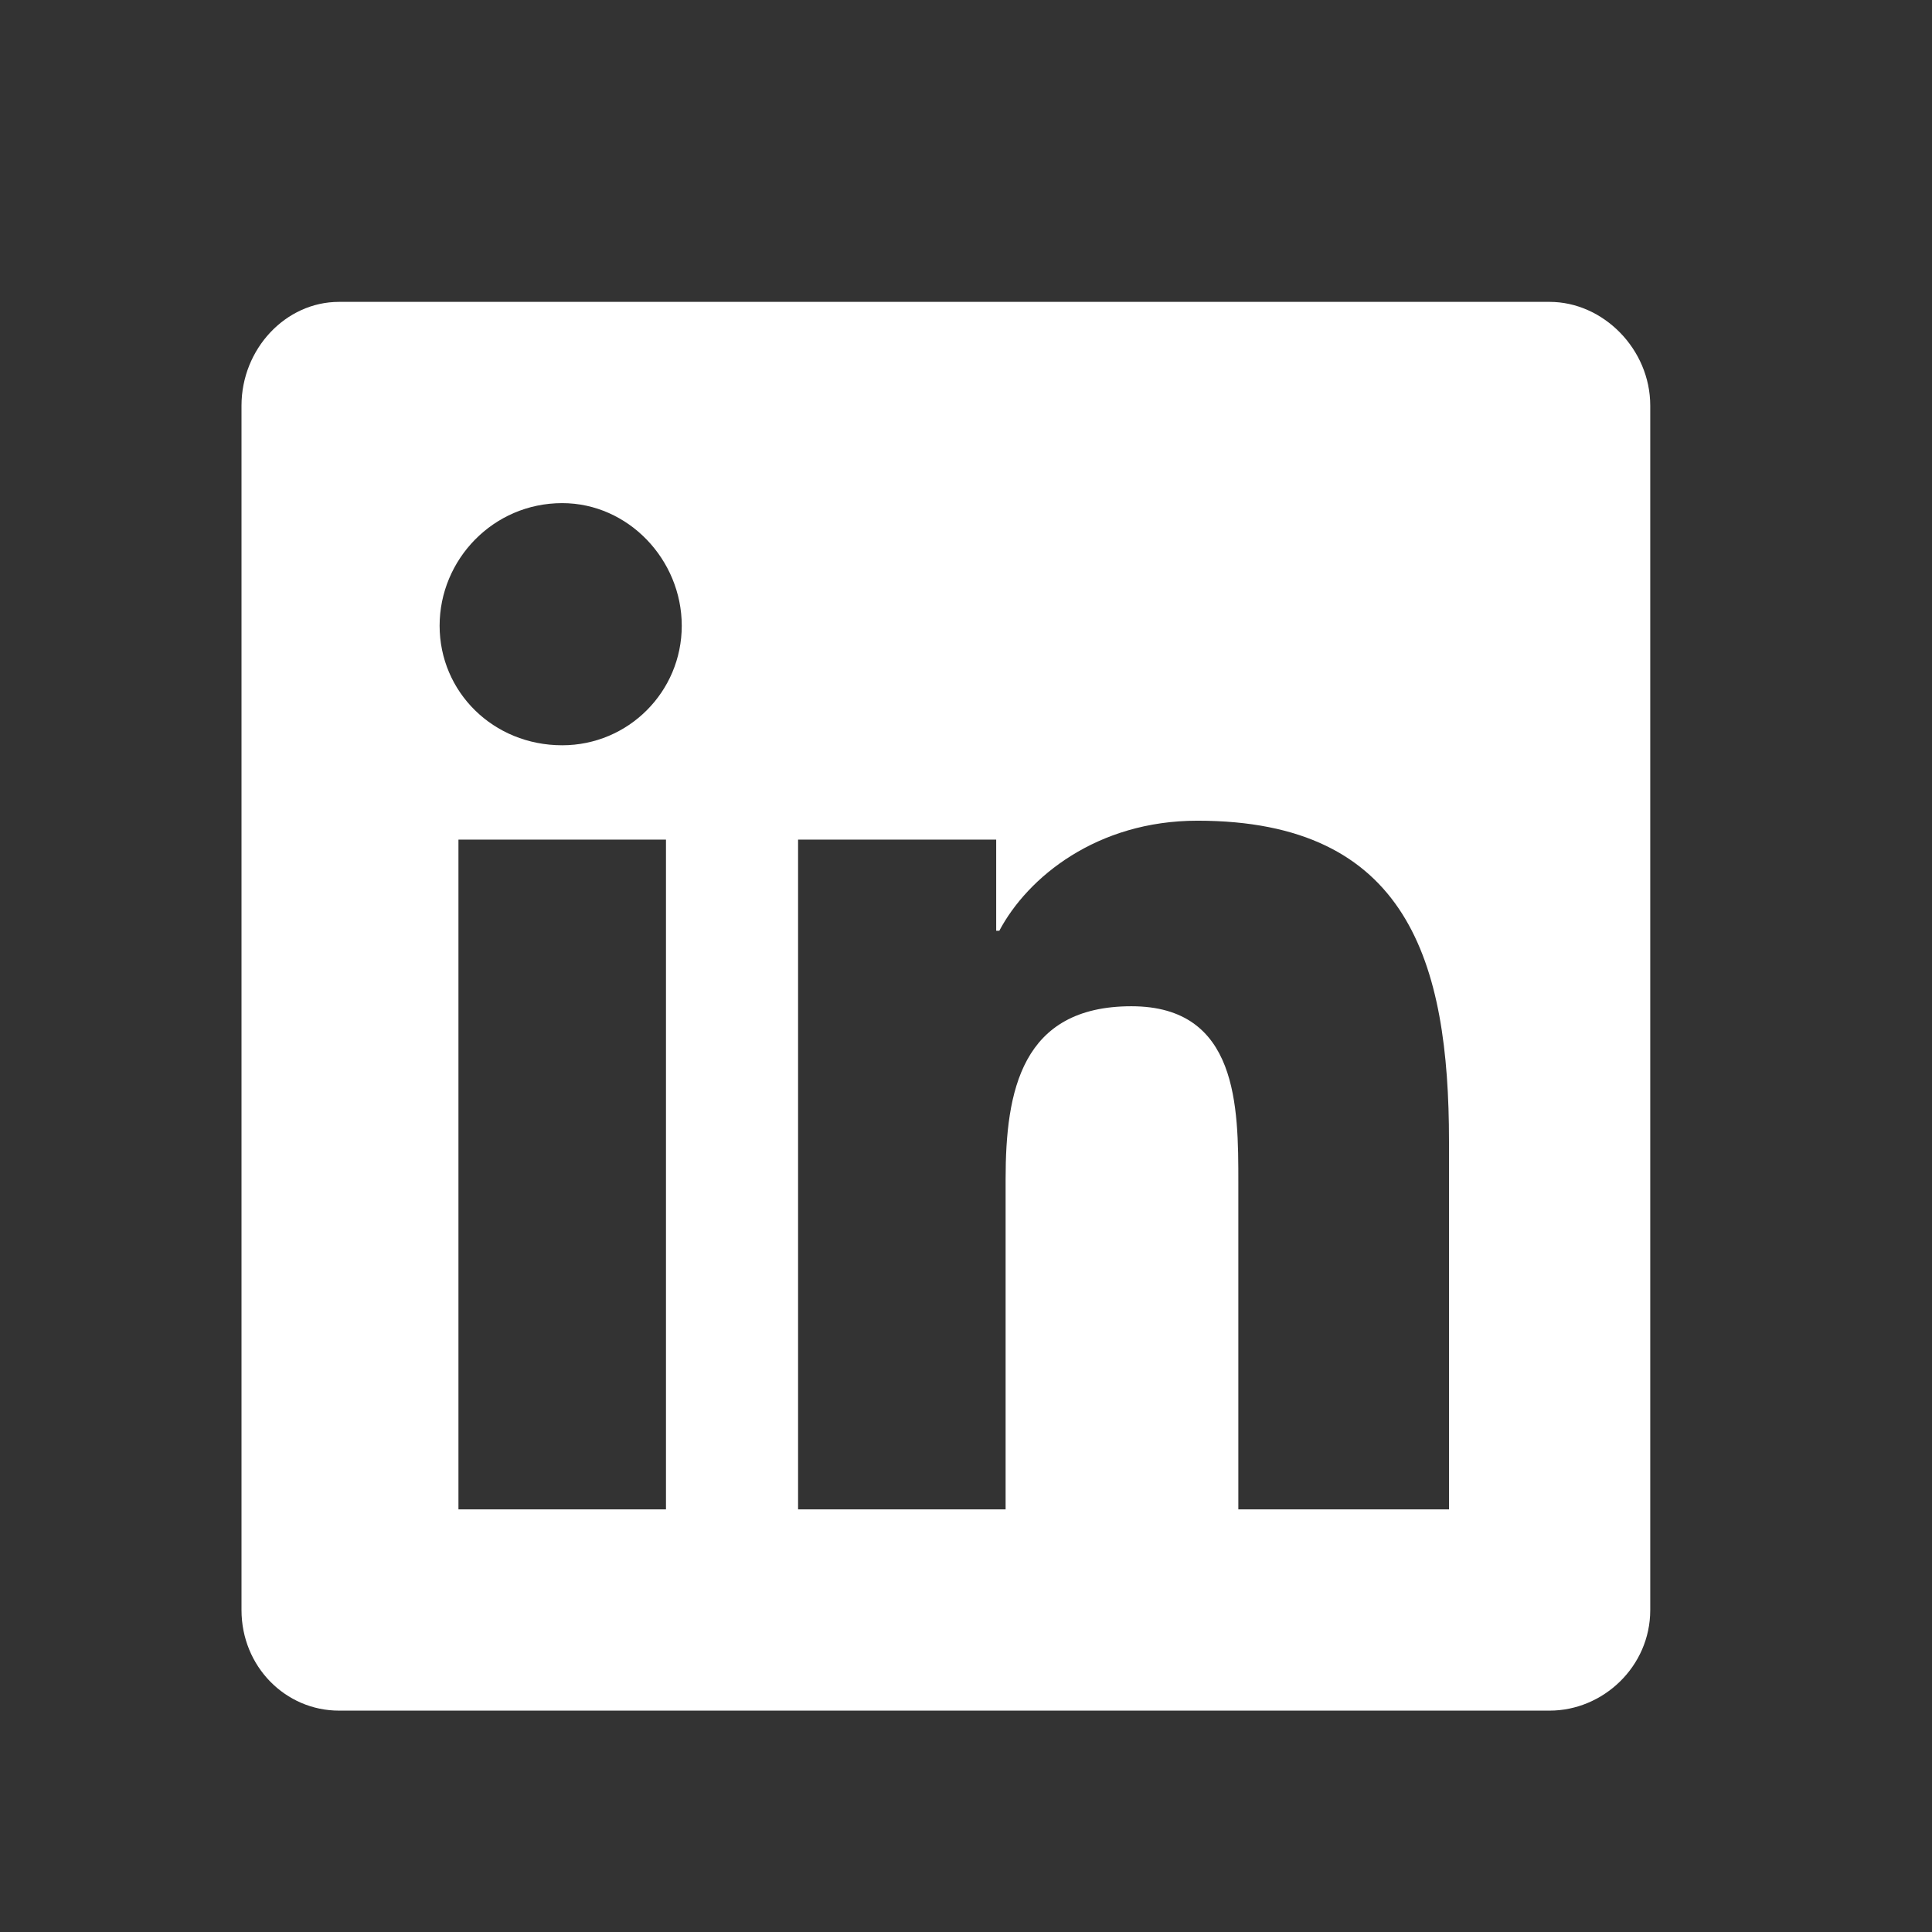 <svg width="24" height="24" viewBox="0 0 24 24" fill="none" xmlns="http://www.w3.org/2000/svg">
<rect x="0" y="0" width="24" height="24" fill="#333333" stroke="none"/>
<path d="M19.25 3.75C19.914 3.75 20.5 4.336 20.5 5.039V20C20.5 20.703 19.914 21.25 19.25 21.25H4.211C3.547 21.25 3 20.703 3 20V5.039C3 4.336 3.547 3.75 4.211 3.75H19.25ZM8.273 18.75V10.43H5.695V18.75H8.273ZM6.984 9.258C7.805 9.258 8.469 8.594 8.469 7.773C8.469 6.953 7.805 6.25 6.984 6.25C6.125 6.25 5.461 6.953 5.461 7.773C5.461 8.594 6.125 9.258 6.984 9.258ZM18 18.75V14.18C18 11.953 17.492 10.195 14.875 10.195C13.625 10.195 12.766 10.898 12.414 11.562H12.375V10.43H9.914V18.75H12.492V14.648C12.492 13.555 12.688 12.5 14.055 12.5C15.383 12.5 15.383 13.75 15.383 14.688V18.75H18Z" fill="white"/>
</svg>
